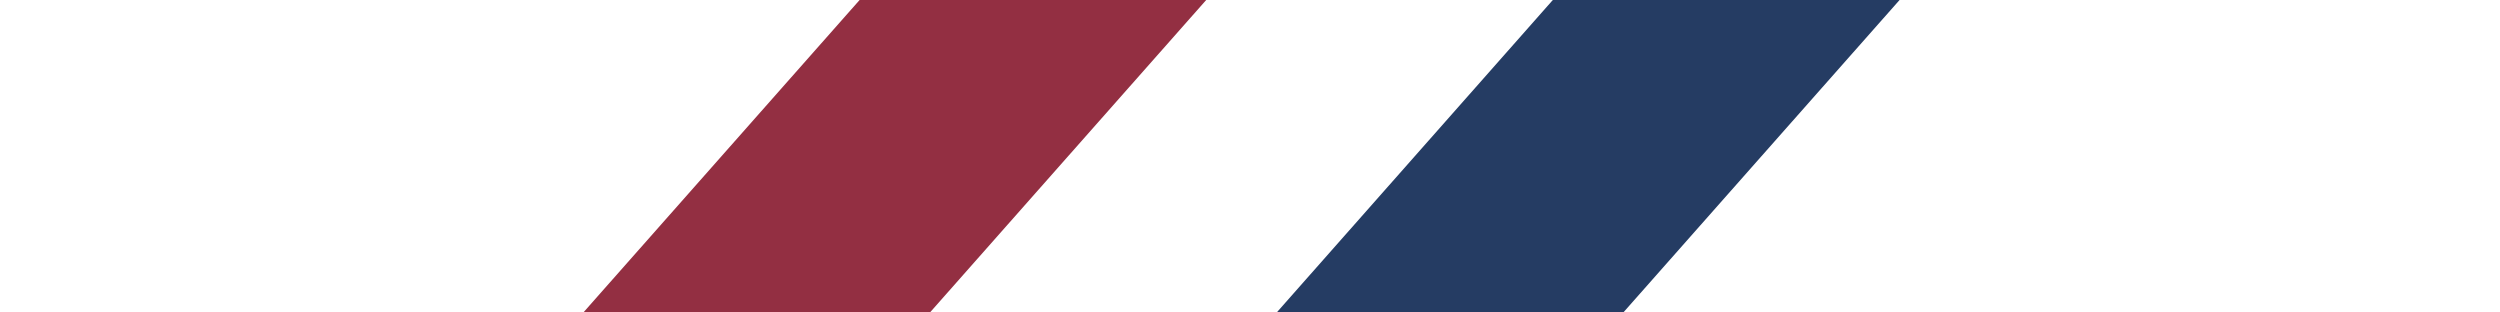 <svg
  width="120"
  height="15"
  viewBox="0 0 64 15"
  fill="none"
  xmlns="http://www.w3.org/2000/svg"
>
  <path d="M16.637 15H0L13.261 0H29.898L16.637 15Z" fill="#932F42" />
  <path d="M49.918 15H33.281L46.536 0H63.179L49.918 15Z" fill="#253C63" />
</svg>
